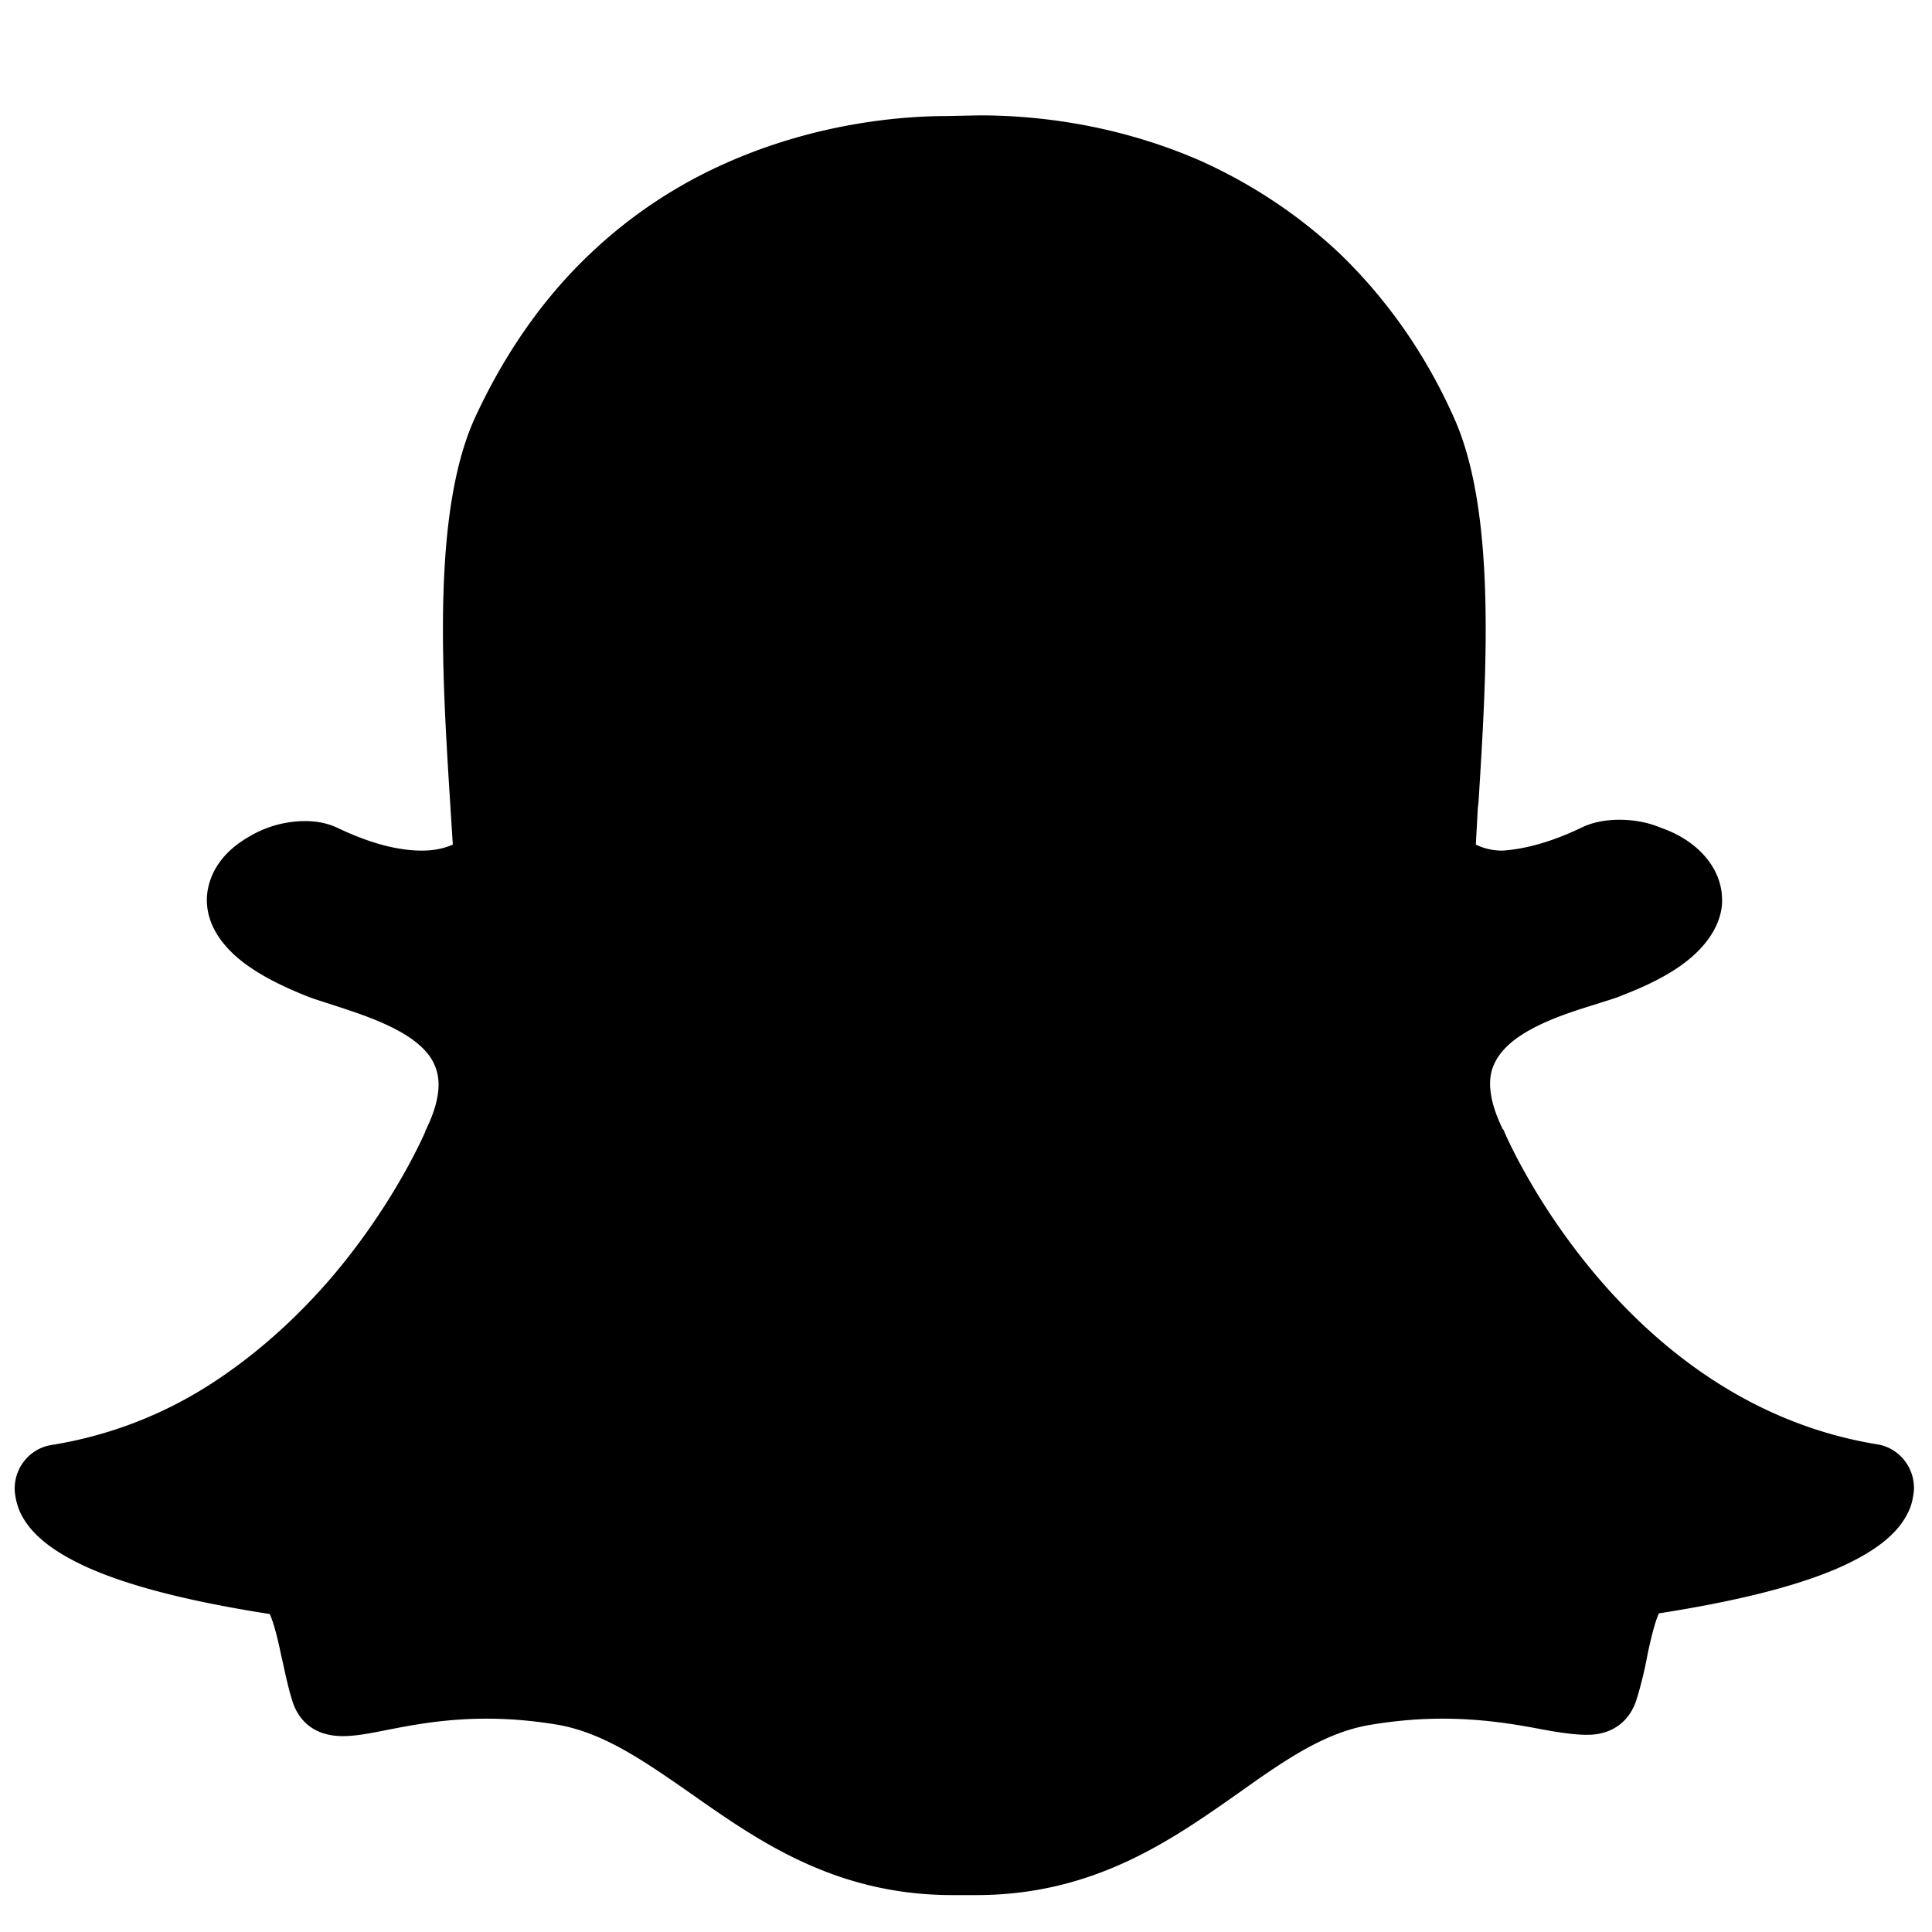 <svg xmlns="http://www.w3.org/2000/svg" viewBox="0 0 1024 1024"><path d="M521.6 61.155h-2.489l-17.422.356c-22.4 0-67.2 3.2-115.2 24.178-27.022 11.733-51.911 28.089-73.6 48.711-25.244 23.822-45.867 53.689-61.511 87.822-22.4 50.133-17.067 135.111-12.8 203.022l1.422 22.4c-3.2 1.422-8.533 3.2-16.356 3.2-12.8 0-27.733-3.911-44.8-12.089-5.333-2.489-11.022-3.556-17.067-3.556-10.311 0-20.978 2.844-30.222 8.533-11.733 6.756-19.2 16.356-21.333 27.378-1.422 7.111-1.422 20.978 14.222 35.2 8.533 7.822 21.333 14.933 37.333 21.333 4.267 1.778 9.244 3.2 14.578 4.978 18.489 6.044 46.933 14.933 54.044 32 3.911 8.889 2.133 20.267-4.622 34.133-.356.356-.356.711-.356 1.067-1.778 3.911-17.778 40.178-50.844 78.578-18.844 21.689-39.467 39.822-61.156 54.044-25.956 17.067-55.111 28.444-86.044 33.422-11.733 1.778-20.267 12.444-19.556 24.533.356 3.556 1.067 6.756 2.489 10.311 4.978 11.378 16 20.622 34.133 29.156 22.044 10.311 55.111 18.844 98.489 25.6 2.133 4.267 4.622 14.578 6.044 21.689 1.778 7.467 3.2 15.289 5.689 23.467 2.489 8.889 9.6 19.556 27.022 19.556 6.756 0 14.222-1.422 23.111-3.2 12.8-2.489 30.578-6.044 52.978-6.044 12.444 0 24.889 1.067 37.689 3.2 24.533 4.267 45.867 19.2 70.4 36.267 35.911 25.244 76.8 54.044 139.022 54.044h12.445c62.222 0 103.111-28.8 139.022-54.044 24.533-17.422 45.867-32.356 70.4-36.267 12.8-2.133 25.6-3.2 37.689-3.2 20.978 0 38.044 2.844 52.978 5.689 9.6 1.778 17.422 2.844 23.111 2.844h1.067c12.8 0 22.4-7.111 25.956-19.2a203.98 203.98 0 0 0 5.689-23.467c1.422-6.756 3.911-17.422 6.044-21.689 43.378-6.756 76.444-15.289 98.489-25.6 18.133-8.533 29.156-17.778 34.133-29.156 1.422-3.2 2.133-6.756 2.489-10.311.711-12.089-7.822-22.756-19.556-24.533-134.756-22.044-195.2-160-197.689-166.044 0-.356-.356-.711-.711-1.067-6.756-13.867-8.533-25.6-4.622-34.133 7.467-17.422 35.556-26.311 54.044-32 5.333-1.778 10.667-3.2 14.578-4.978 18.489-7.111 31.644-14.933 40.178-23.822 10.311-10.667 12.444-20.978 12.089-27.378-.356-16-12.8-30.578-32.356-37.333-6.756-2.844-14.222-4.267-22.044-4.267-5.333 0-13.156.711-20.267 4.267-15.644 7.467-29.867 11.378-41.956 12.089-4.622 0-9.6-1.067-13.867-3.2l1.067-19.556.356-2.844c4.267-68.267 9.6-152.889-12.8-203.378-15.289-34.489-36.267-64-61.511-88.178-21.689-20.267-46.578-36.622-73.6-48.711-35.2-15.289-74.311-23.467-114.133-23.822z"/></svg>